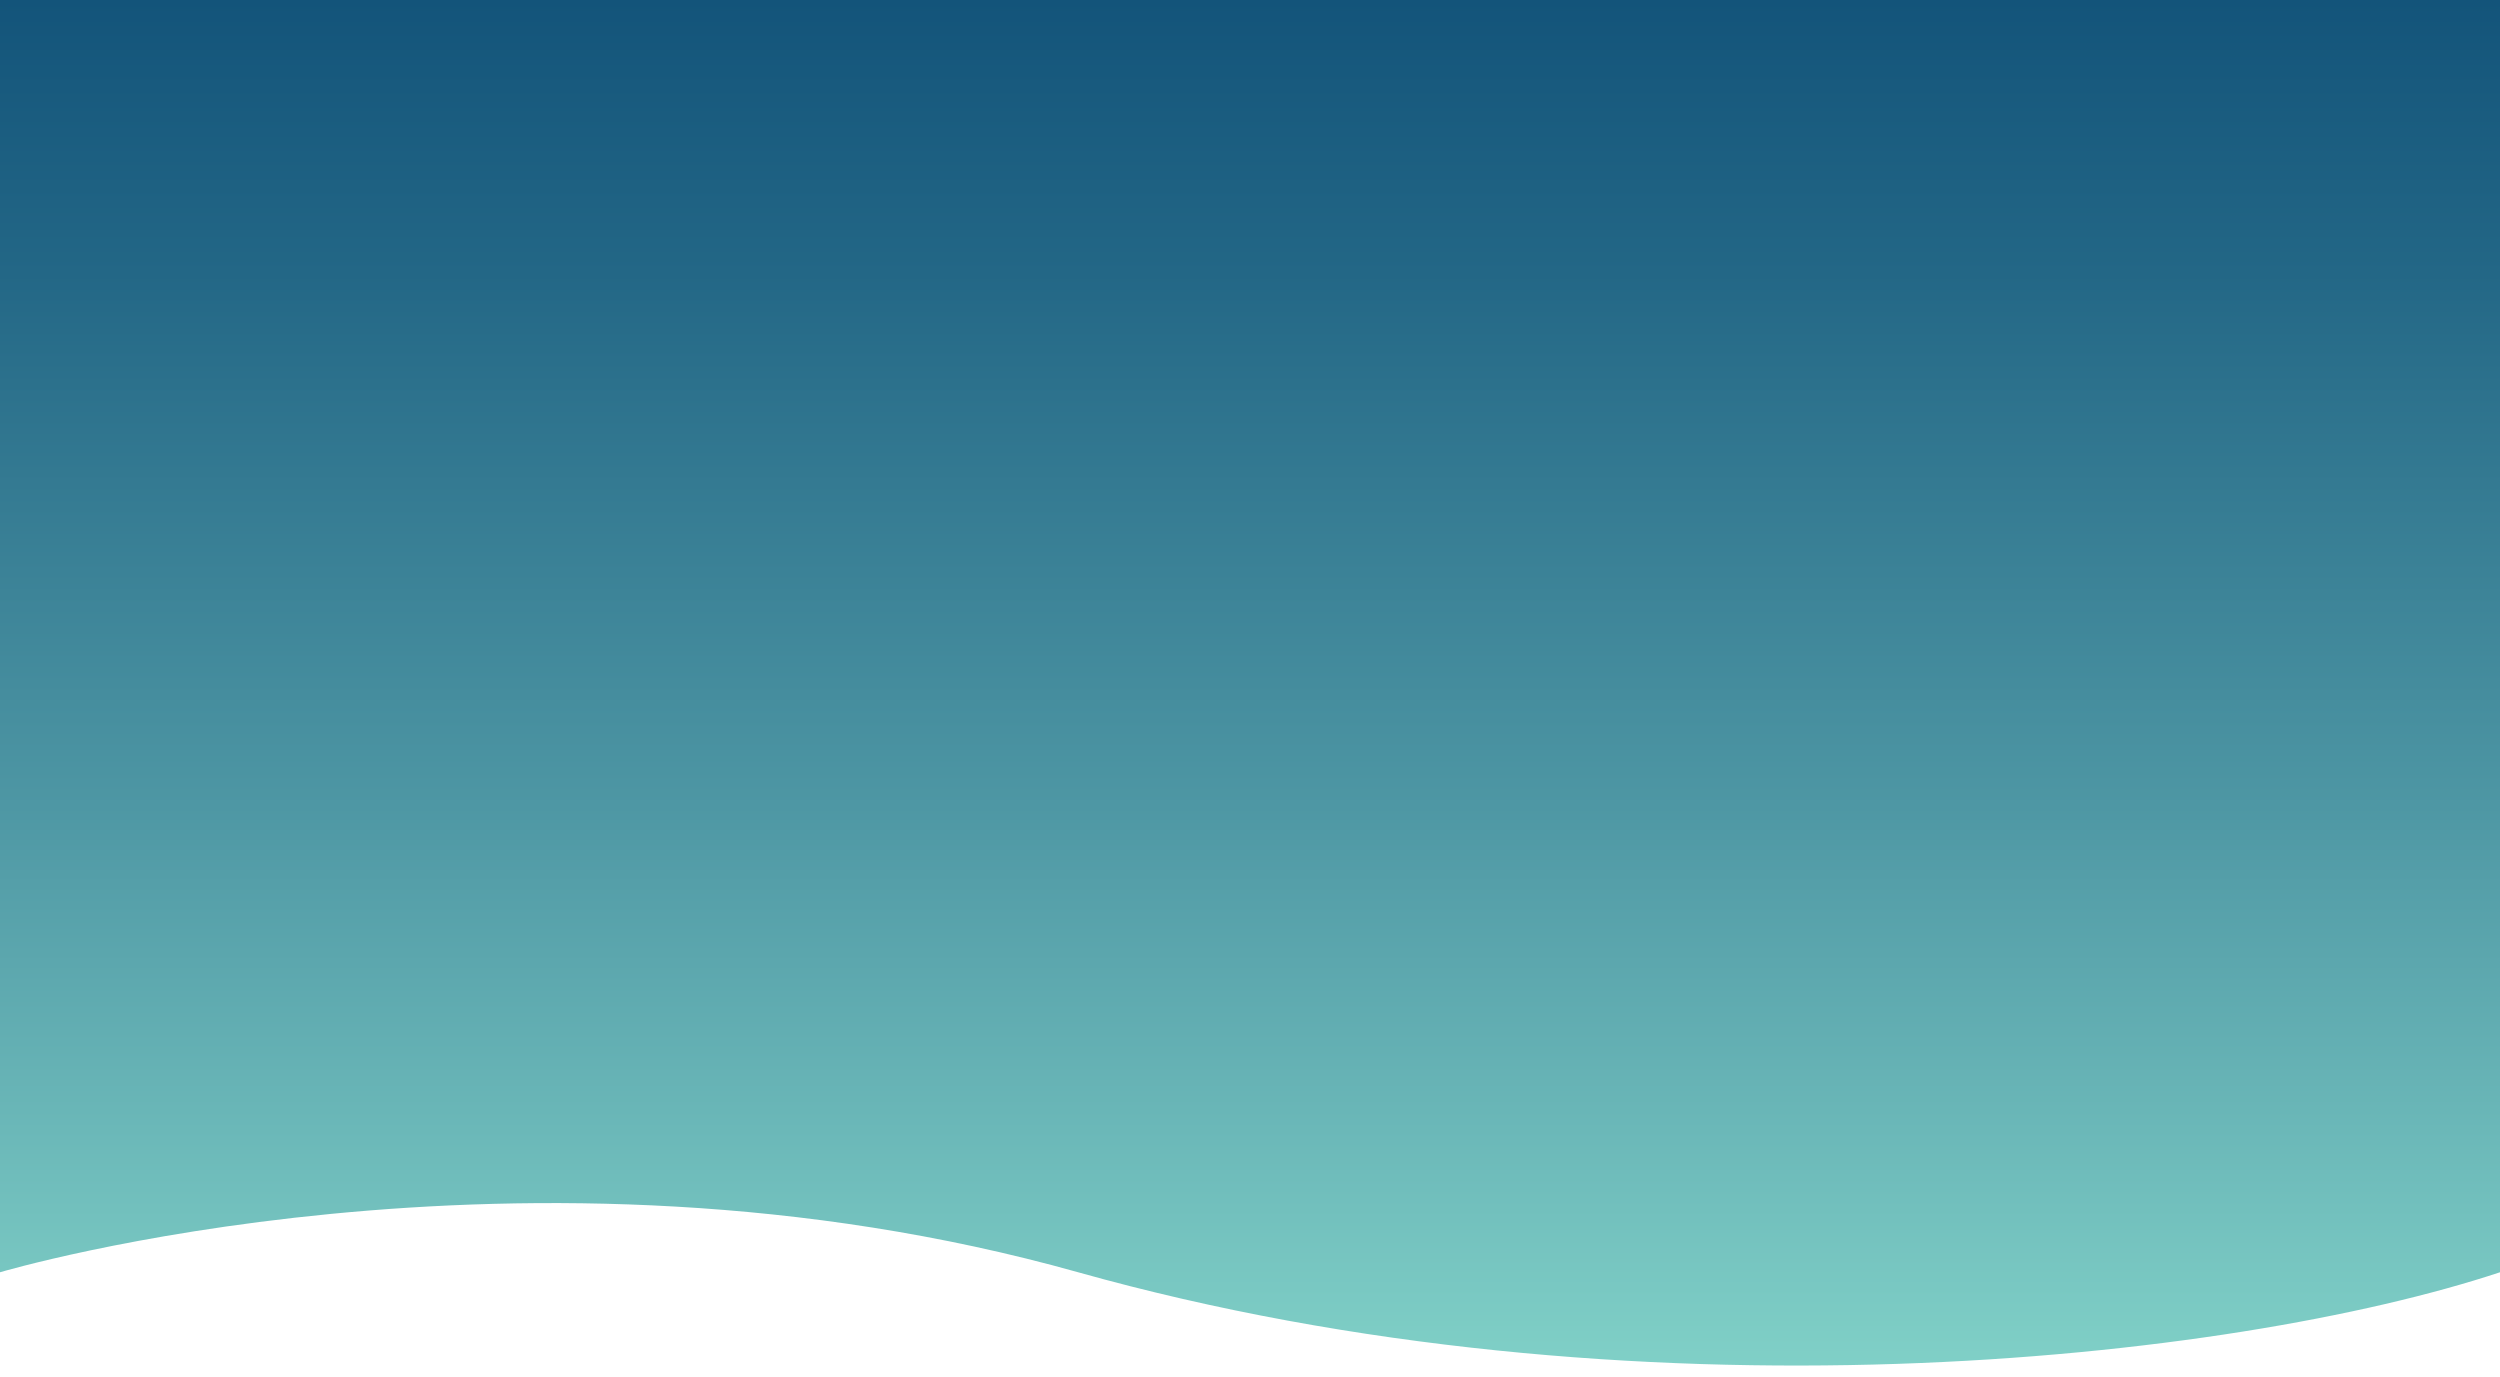 <?xml version="1.0" encoding="utf-8"?>
<!-- Generator: Adobe Illustrator 21.0.0, SVG Export Plug-In . SVG Version: 6.00 Build 0)  -->
<svg version="1.1" id="Layer_1" xmlns="http://www.w3.org/2000/svg" xmlns:xlink="http://www.w3.org/1999/xlink" x="0px" y="0px"
	 viewBox="0 0 1280 704.8" style="enable-background:new 0 0 1280 704.8;" xml:space="preserve">
<style type="text/css">
	.st0{fill:url(#wave_1_);}
	.st1{fill:none;}
</style>
<title>wave</title>
<g id="Layer_2">
	<g id="Layer_1-2">
		
			<linearGradient id="wave_1_" gradientUnits="userSpaceOnUse" x1="640" y1="706" x2="640" y2="6.793" gradientTransform="matrix(1 0 0 -1 0 706)">
			<stop  offset="0" style="stop-color:#13547A"/>
			<stop  offset="0.2" style="stop-color:#236786"/>
			<stop  offset="0.59" style="stop-color:#4E97A4"/>
			<stop  offset="1" style="stop-color:#80D0C7"/>
		</linearGradient>
		<path id="wave" class="st0" d="M0,651.4c0,0,268-79.7,552,0s591,45.4,728,0V0H0V651.4z"/>
	</g>
</g>
<line class="st1" x1="0" y1="651.4" x2="1323.5" y2="651.4"/>
</svg>
